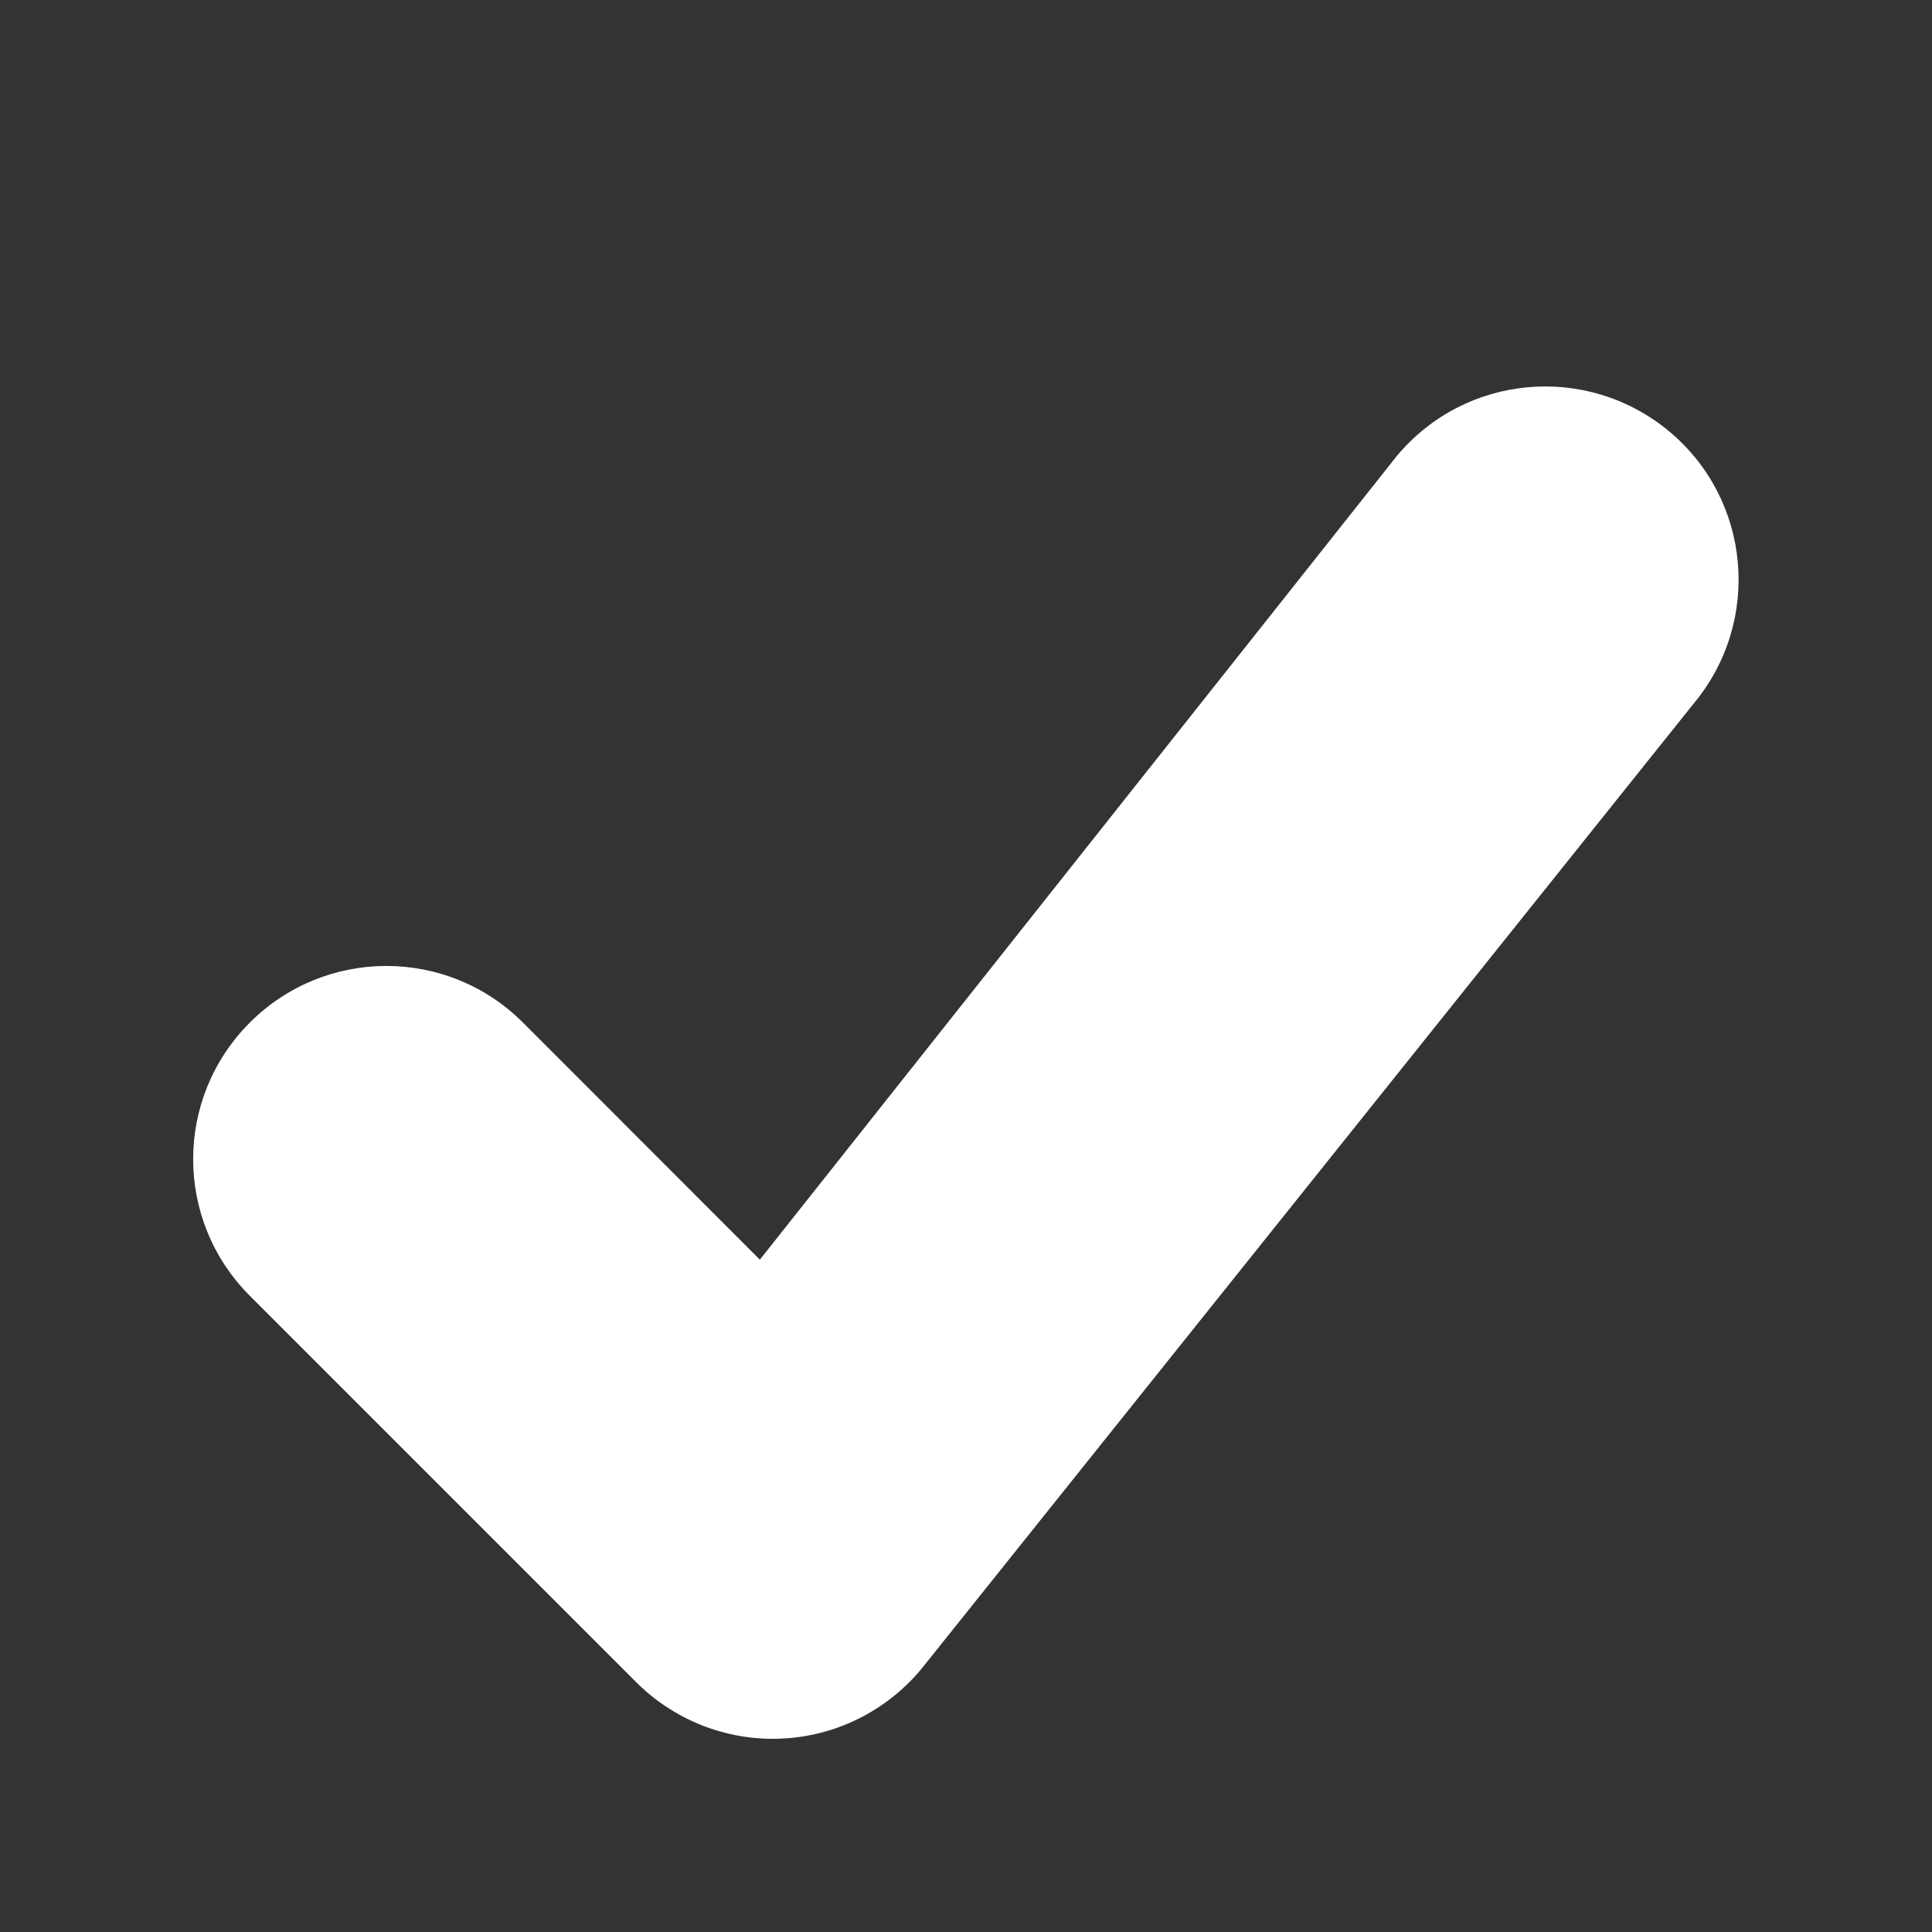 <?xml version="1.0" encoding="utf-8"?>
<!-- Generator: Adobe Illustrator 16.0.0, SVG Export Plug-In . SVG Version: 6.00 Build 0)  -->
<!DOCTYPE svg PUBLIC "-//W3C//DTD SVG 1.0//EN" "http://www.w3.org/TR/2001/REC-SVG-20010904/DTD/svg10.dtd">
<svg version="1.0" id="Layer_1" xmlns="http://www.w3.org/2000/svg" xmlns:xlink="http://www.w3.org/1999/xlink" x="0px" y="0px"
	 width="10px" height="10px" viewBox="0 0 10 10" enable-background="new 0 0 10 10" xml:space="preserve">
<rect x="0" y="0" width="10" height="10" fill="#333333" stroke="none"/>
<g>
	<path fill="#FFFFFF" d="M4,9C3.735,9,3.481,8.895,3.293,8.707l-2-2c-0.391-0.391-0.391-1.023,0-1.414
		c0.391-0.391,1.023-0.391,1.414,0L3.933,6.52L7.23,2.36c0.354-0.424,0.983-0.482,1.41-0.127c0.424,0.354,0.48,0.983,0.127,1.408
		l-4,5c-0.18,0.215-0.442,0.346-0.723,0.358C4.03,9,4.015,9,4,9"/>
</g>
</svg>
